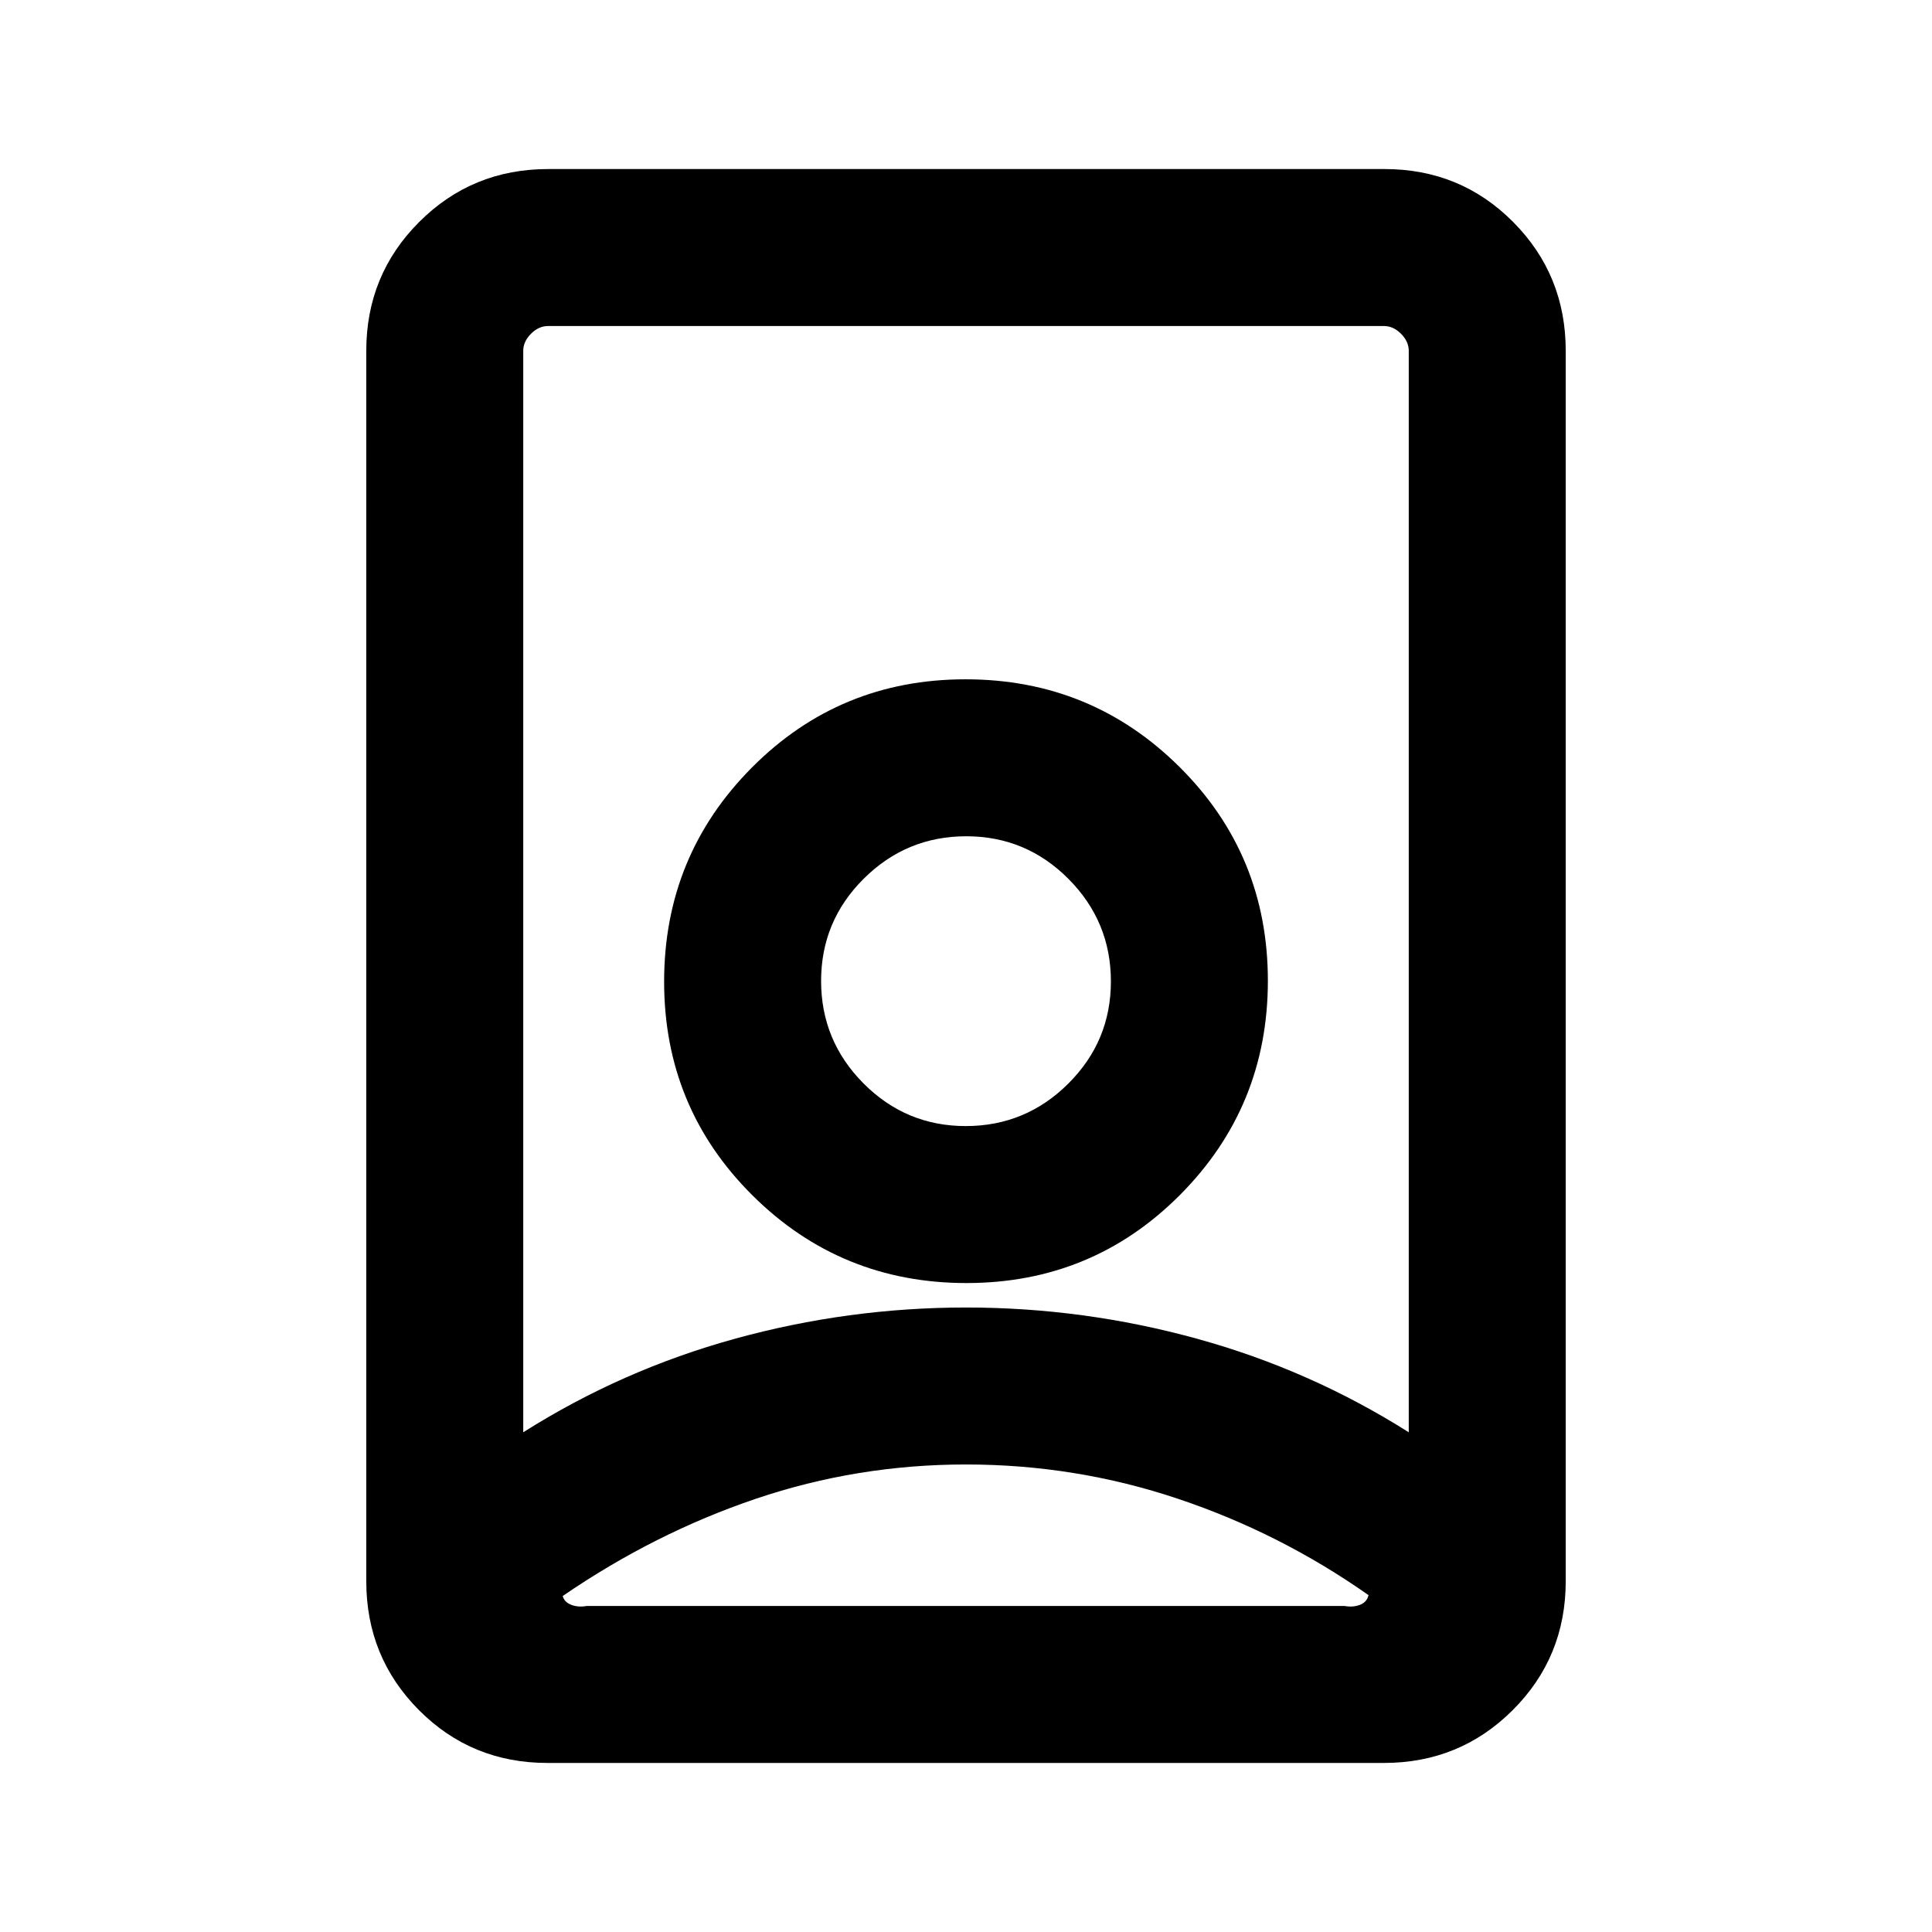 <svg xmlns="http://www.w3.org/2000/svg" height="20" viewBox="0 -960 960 960" width="20"><path d="M480-232.309q-54.077 0-104.424 17.039-50.346 17.039-95.962 48.317.77 3.03 4.231 4.376 3.462 1.346 7.693.577h376.539q4.231.769 7.693-.577 3.462-1.346 4.231-4.808-43.846-30.846-94.693-47.885Q534.462-232.309 480-232.309Zm0-77.998q58.46 0 114.73 15.5t105.27 46.5v-537.384q0-4.616-3.846-8.463-3.847-3.846-8.463-3.846H272.309q-4.616 0-8.463 3.846-3.846 3.847-3.846 8.463v537.384q49-31 105.27-46.5 56.27-15.5 114.73-15.5Zm-.118-90.153q-29.728 0-50.806-21.195-21.077-21.195-21.077-50.923 0-29.729 21.195-50.806 21.195-21.077 50.924-21.077 29.728 0 50.806 21.194 21.077 21.195 21.077 50.924t-21.195 50.806q-21.195 21.077-50.924 21.077ZM272.025-84.002q-37.749 0-63.886-26.287-26.138-26.287-26.138-64.02v-611.382q0-37.733 26.3-64.02 26.299-26.288 64.048-26.288h415.626q37.749 0 63.886 26.288 26.138 26.287 26.138 64.02v611.382q0 37.733-26.3 64.02-26.299 26.288-64.048 26.288H272.025ZM480.242-322.46q62.54 0 106.149-43.851 43.608-43.851 43.608-106.391 0-62.54-43.851-106.148-43.851-43.609-106.39-43.609-62.54 0-106.149 43.851-43.608 43.851-43.608 106.391 0 62.539 43.851 106.148 43.851 43.609 106.39 43.609Zm-.242-150Z"/></svg>